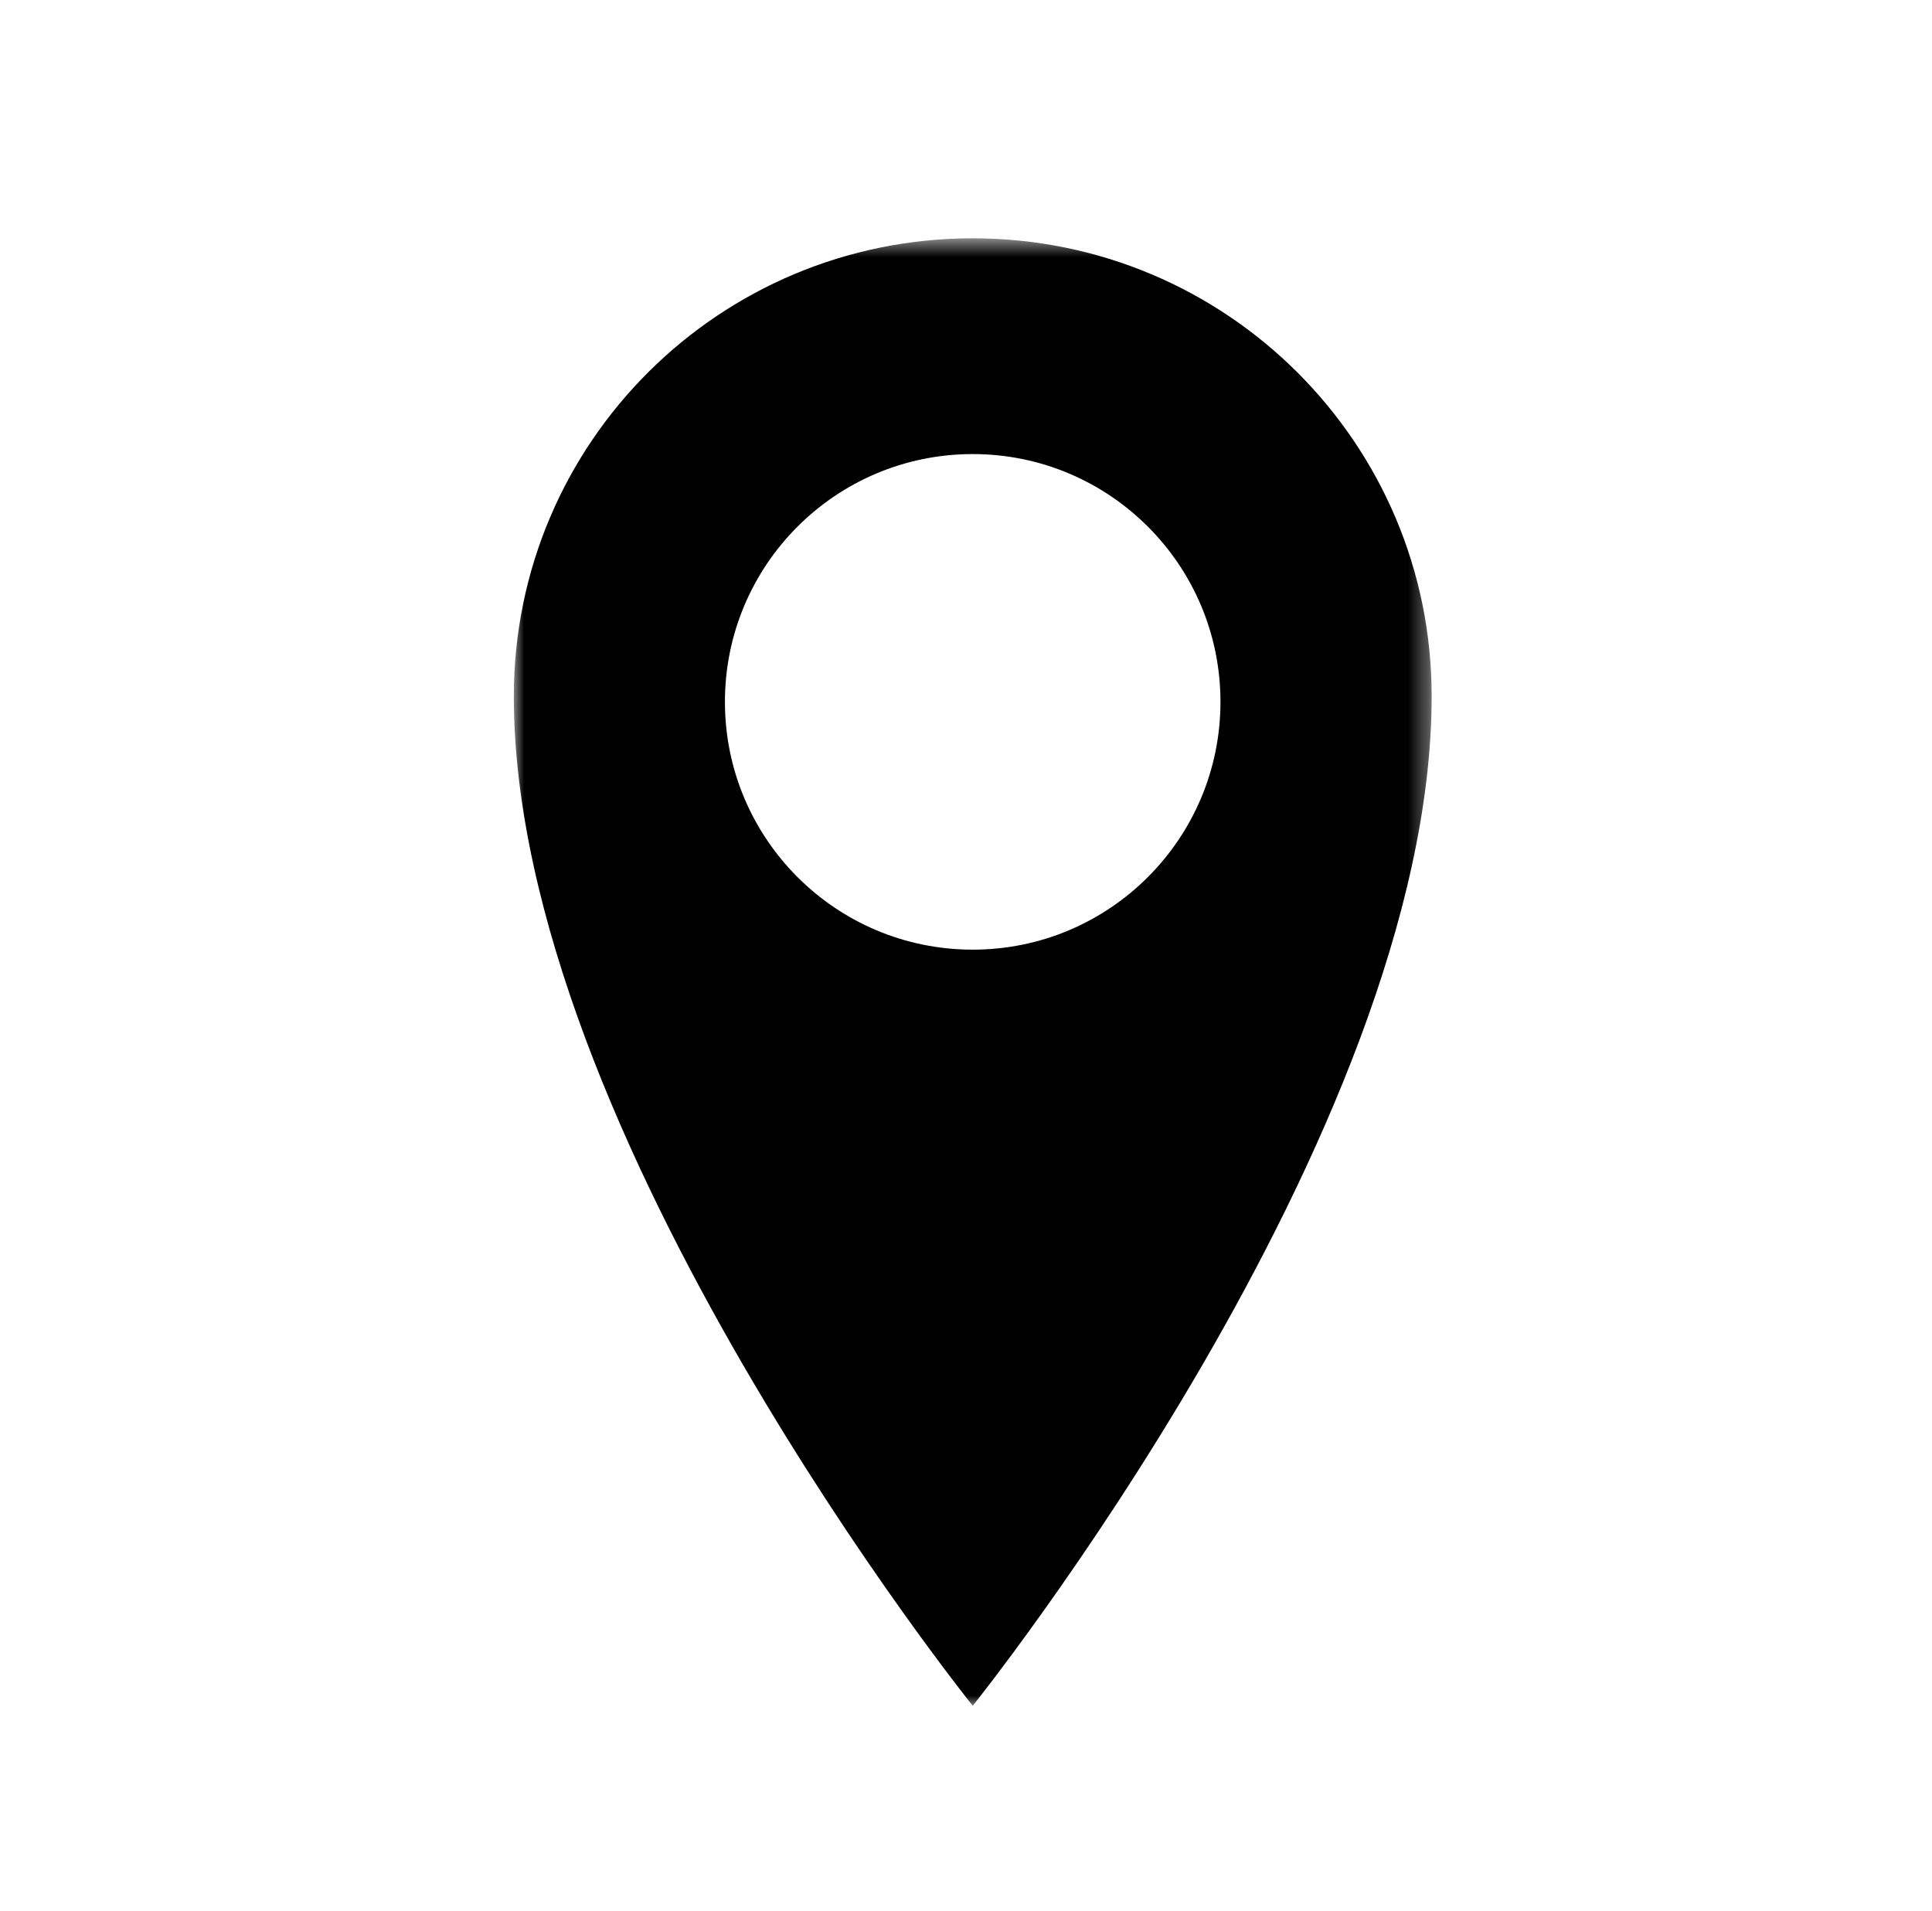 <?xml version="1.0" encoding="UTF-8" standalone="no"?>
<svg width="94px" height="93px" viewBox="0 0 94 93" version="1.1" xmlns="http://www.w3.org/2000/svg" xmlns:xlink="http://www.w3.org/1999/xlink" xmlns:sketch="http://www.bohemiancoding.com/sketch/ns">
    <!-- Generator: Sketch 3.4.3 (16618) - http://www.bohemiancoding.com/sketch -->
    <title>Location 2</title>
    <desc>Created with Sketch.</desc>
    <defs>
        <path id="path-1" d="M0,0.595 L44.656,0.595 L44.656,72 L0,72"></path>
    </defs>
    <g id="Page-1" stroke="none" stroke-width="1" fill="none" fill-rule="evenodd" sketch:type="MSPage">
        <g id="Location-2" sketch:type="MSArtboardGroup">
            <g id="Page-1" sketch:type="MSLayerGroup" transform="translate(25, 11)">
                <mask id="mask-2" sketch:name="Clip 2" fill="white">
                    <use xlink:href="#path-1"></use>
                </mask>
                <g id="Clip-2"></g>
                <path d="M22.328,35.208 C15.665,35.208 10.271,29.809 10.271,23.151 C10.271,16.493 15.665,11.094 22.328,11.094 C28.982,11.094 34.381,16.493 34.381,23.151 C34.381,29.809 28.982,35.208 22.328,35.208 M22.328,0.595 C9.994,0.595 -0,10.549 -0,22.879 C-0,44.197 22.328,72 22.328,72 C22.328,72 44.656,44.193 44.656,22.879 C44.656,10.553 34.662,0.595 22.328,0.595" id="Fill-1" fill="#000000" sketch:type="MSShapeGroup" mask="url(#mask-2)"></path>
            </g>
        </g>
    </g>
</svg>